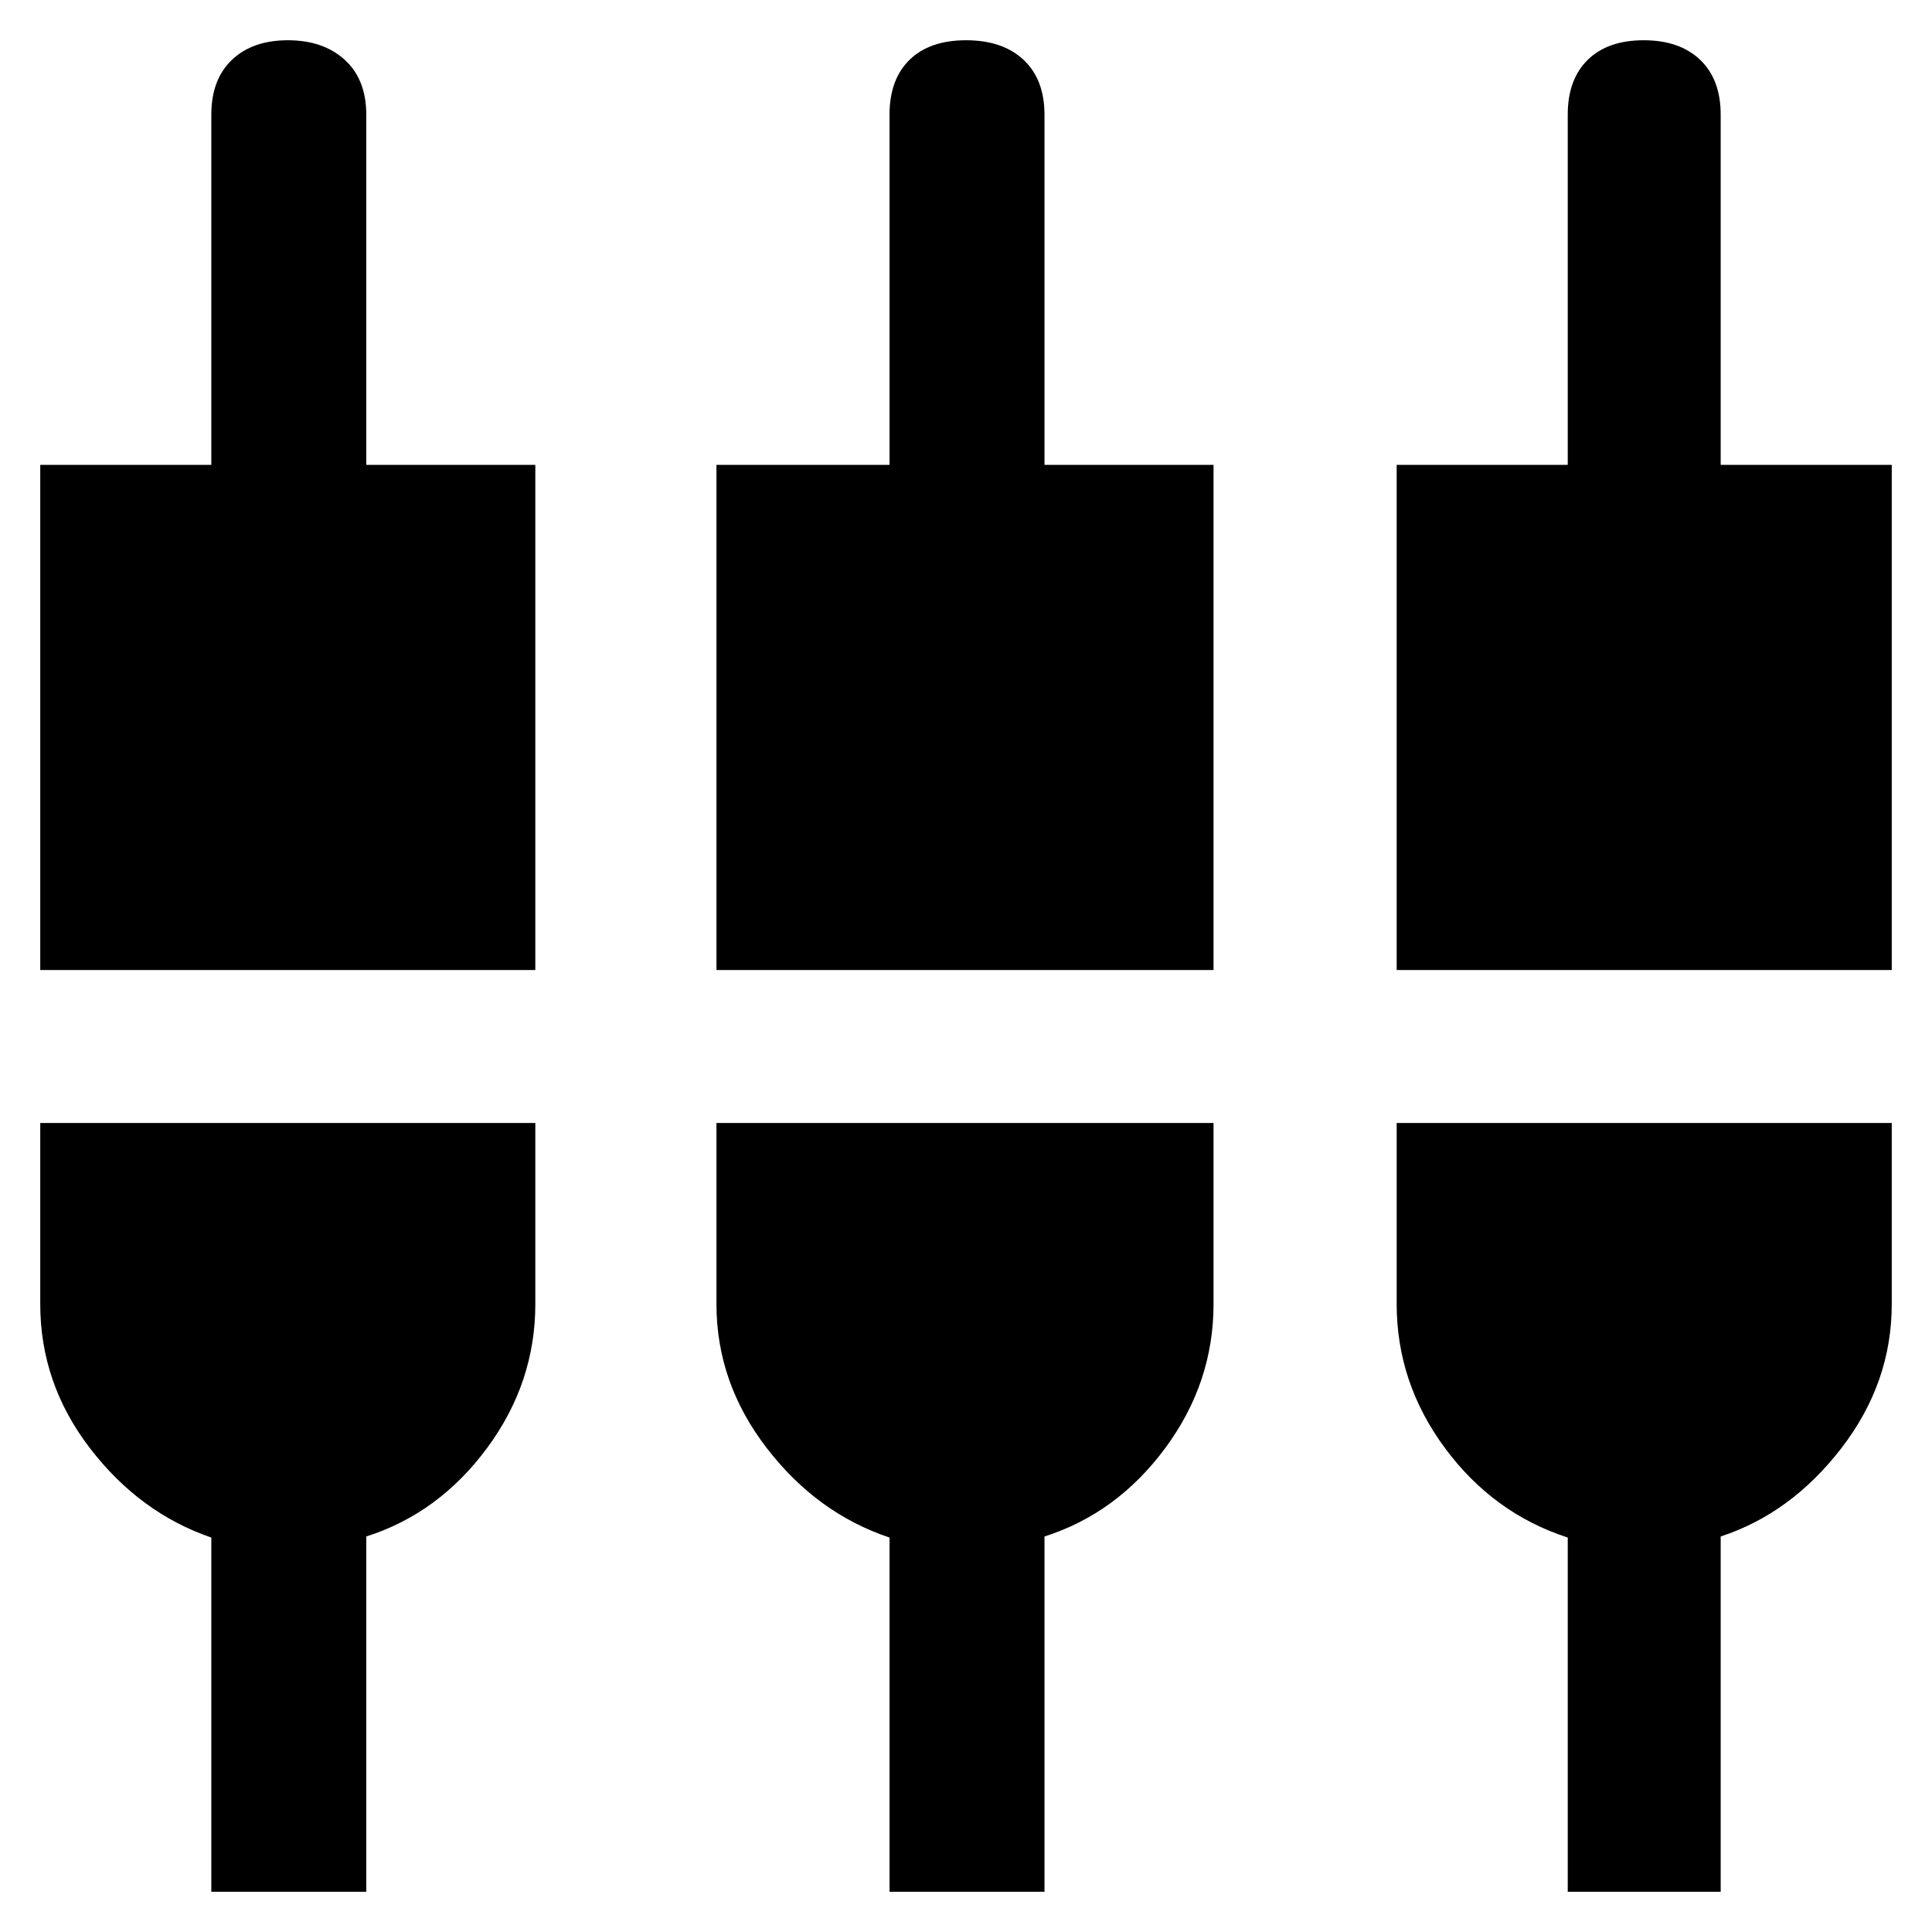 <svg xmlns="http://www.w3.org/2000/svg" height="48" viewBox="0 -960 960 960" width="48"><path d="M105-20v-176q-35.56-12.18-60.28-44.37T20-312v-90h246v90q0 39.1-24 71.55-24 32.45-60 43.92V-20h-77Zm337 0v-176q-36-12-61-44.45T356-312v-90h247v90q0 39.1-24 71.55-24 32.45-60 43.92V-20h-77Zm337 0v-176q-37-12-61-44.45T694-312v-90h246v90q0 39.1-25 71.55-25 32.45-60 43.92V-20h-76ZM20-478v-251h85v-174q0-17.52 10.24-27.26 10.23-9.74 27.81-9.74t28.27 9.74Q182-920.52 182-903v174h84v251H20Zm336 0v-251h86v-174q0-17.52 9.94-27.26 9.94-9.74 28.11-9.74 18.18 0 28.56 9.74Q519-920.52 519-903v174h84v251H356Zm338 0v-251h85v-174q0-17.52 9.93-27.26 9.93-9.74 27.81-9.74 17.87 0 28.07 9.74Q855-920.52 855-903v174h85v251H694Z"/></svg>